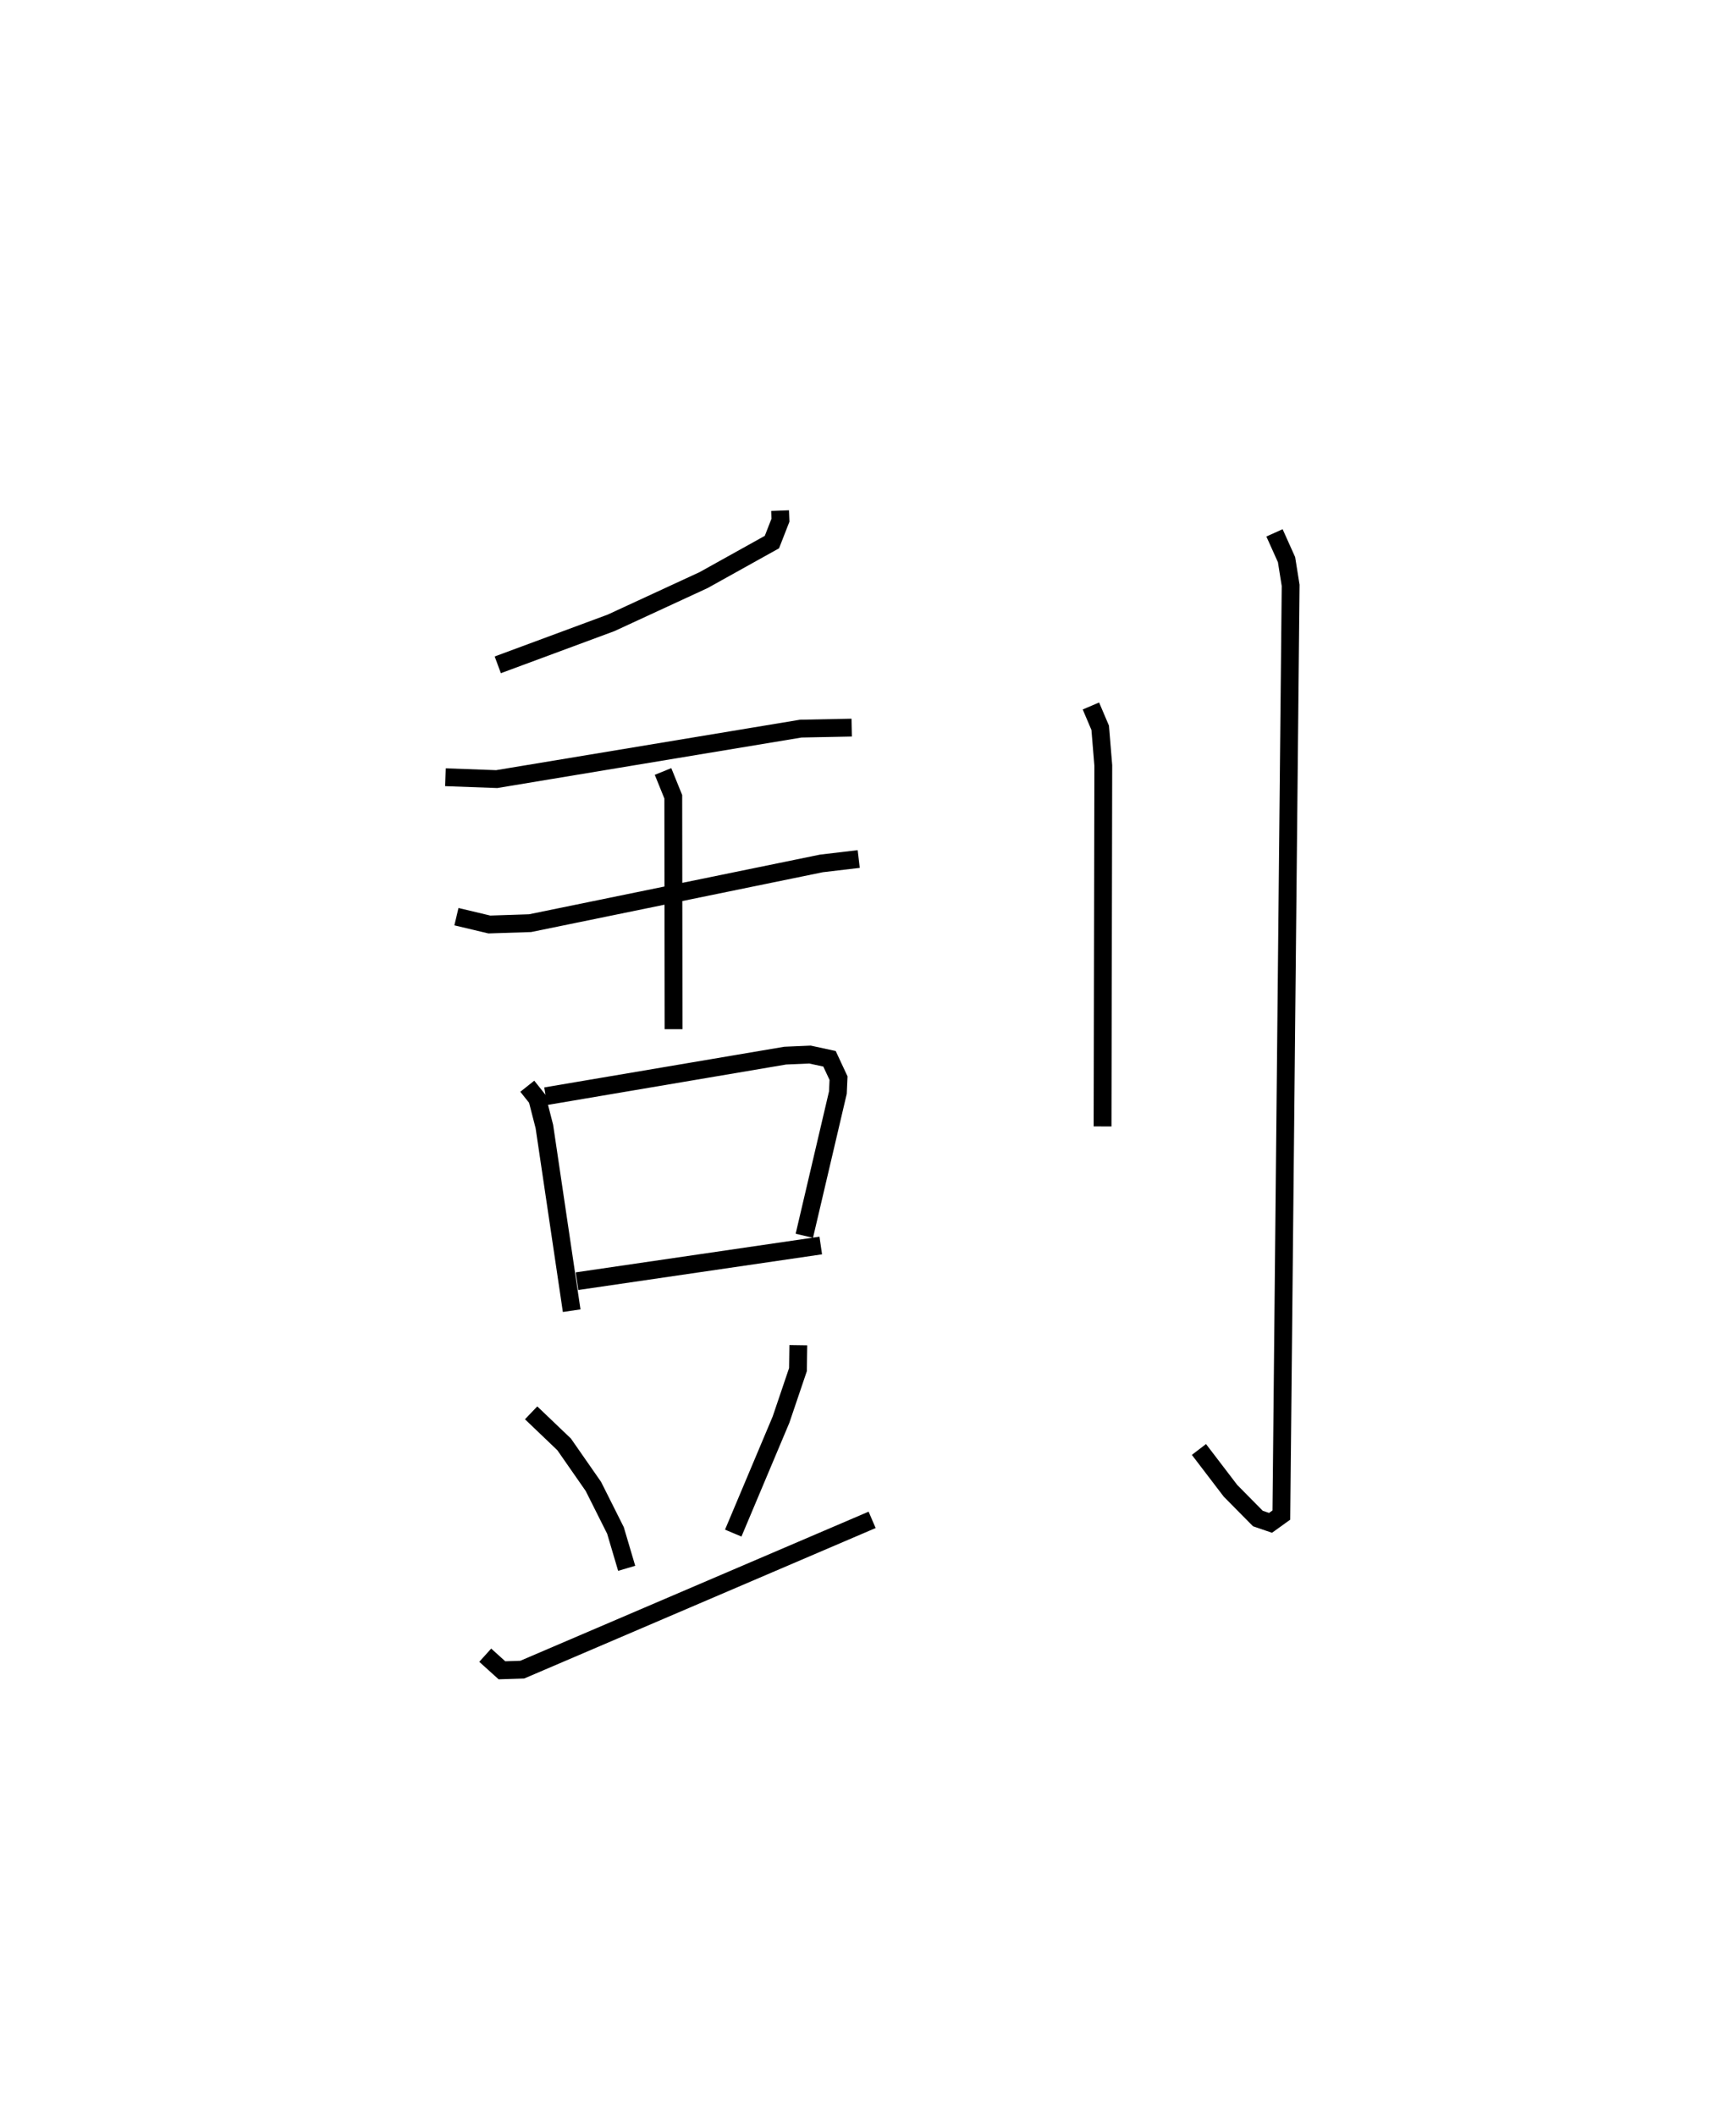 <?xml version="1.0" encoding="utf-8" ?>
<svg baseProfile="full" height="118.711" version="1.1" width="97.436" xmlns="http://www.w3.org/2000/svg" xmlns:ev="http://www.w3.org/2001/xml-events" xmlns:xlink="http://www.w3.org/1999/xlink"><defs /><rect fill="white" height="118.711" width="97.436" x="0" y="0" /><path d="M30.155,25 m0.0,0.0 m13.628,3.648 l0.021,0.538 -0.479,1.227 l-3.832,2.132 -5.196,2.4 l-6.359,2.355 m-2.938,6.306 l2.877,0.105 17.065,-2.832 l2.86,-0.057 m-22.184,10.607 l1.847,0.439 2.287,-0.075 l16.354,-3.352 2.091,-0.247 m-10.983,-4.911 l0.575,1.42 0.016,13.038 m-8.21,3.201 l0.558,0.701 0.401,1.56 l1.532,10.332 m-1.456,-12.033 l13.441,-2.277 1.389,-0.06 l1.097,0.237 0.507,1.086 l-0.036,0.808 -1.884,8.036 m-12.76,2.548 l13.682,-2.002 m-16.256,9.388 l1.852,1.769 1.643,2.36 l1.239,2.469 0.629,2.125 m9.633,-12.519 l-0.019,1.37 -0.951,2.807 l-2.682,6.366 m-13.92,6.85 l0.938,0.847 1.138,-0.036 l19.639,-8.404 m12.28,-45.662 l0.521,1.224 0.174,2.115 l-0.041,20.25 m9.65,-33.301 l0.676,1.503 0.23,1.443 l-0.521,52.159 -0.607,0.437 l-0.71,-0.243 -1.54,-1.558 l-1.769,-2.316 " fill="none" stroke="black" stroke-width="1" /></svg>
